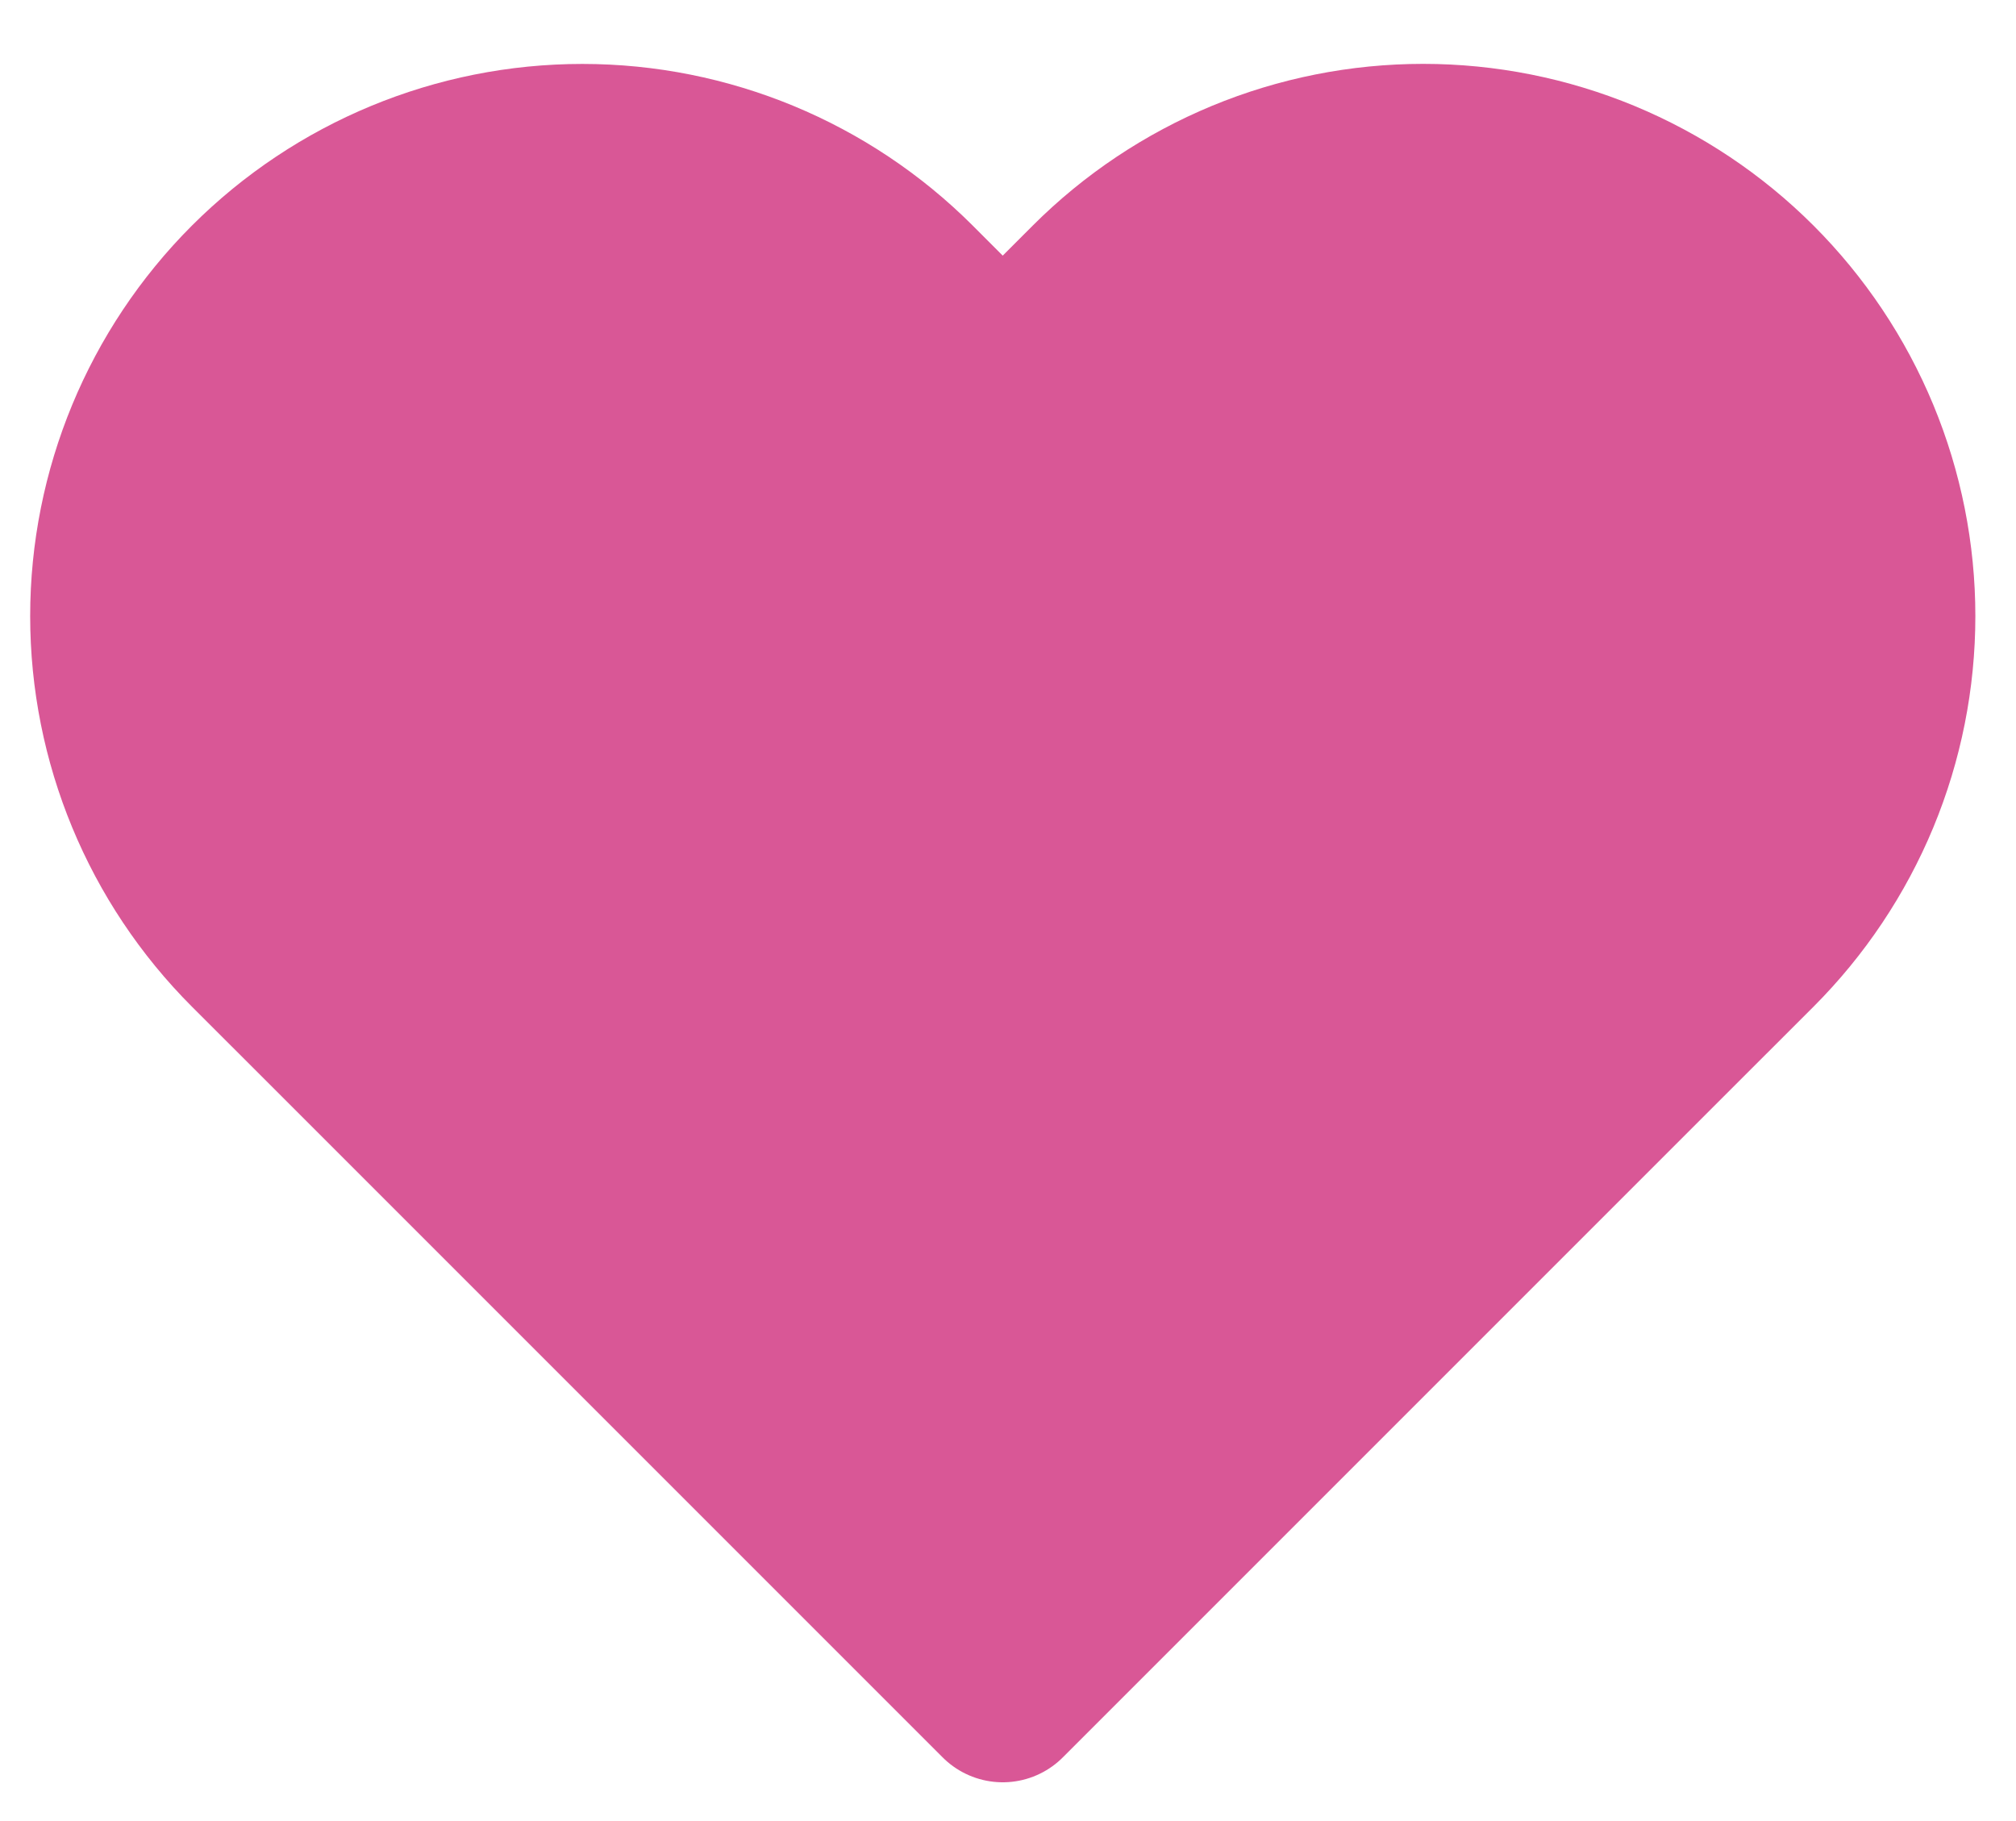 <svg width="31" height="28" viewBox="0 0 31 28" fill="none" xmlns="http://www.w3.org/2000/svg">
<path d="M26.964 4.393C26.297 3.726 25.505 3.197 24.633 2.835C23.761 2.474 22.827 2.288 21.884 2.288C20.94 2.288 20.006 2.474 19.134 2.835C18.262 3.197 17.47 3.726 16.803 4.393L15.419 5.778L14.035 4.393C12.687 3.046 10.86 2.289 8.955 2.289C7.049 2.289 5.222 3.046 3.874 4.393C2.527 5.741 1.77 7.568 1.77 9.473C1.77 11.379 2.527 13.206 3.874 14.554L5.259 15.938L15.419 26.098L25.579 15.938L26.964 14.554C27.631 13.886 28.16 13.095 28.522 12.223C28.883 11.351 29.069 10.417 29.069 9.473C29.069 8.53 28.883 7.596 28.522 6.724C28.16 5.852 27.631 5.06 26.964 4.393Z" fill="#D95796" stroke="#D95796" stroke-width="2.612" stroke-linecap="round" stroke-linejoin="round"/>
</svg>
